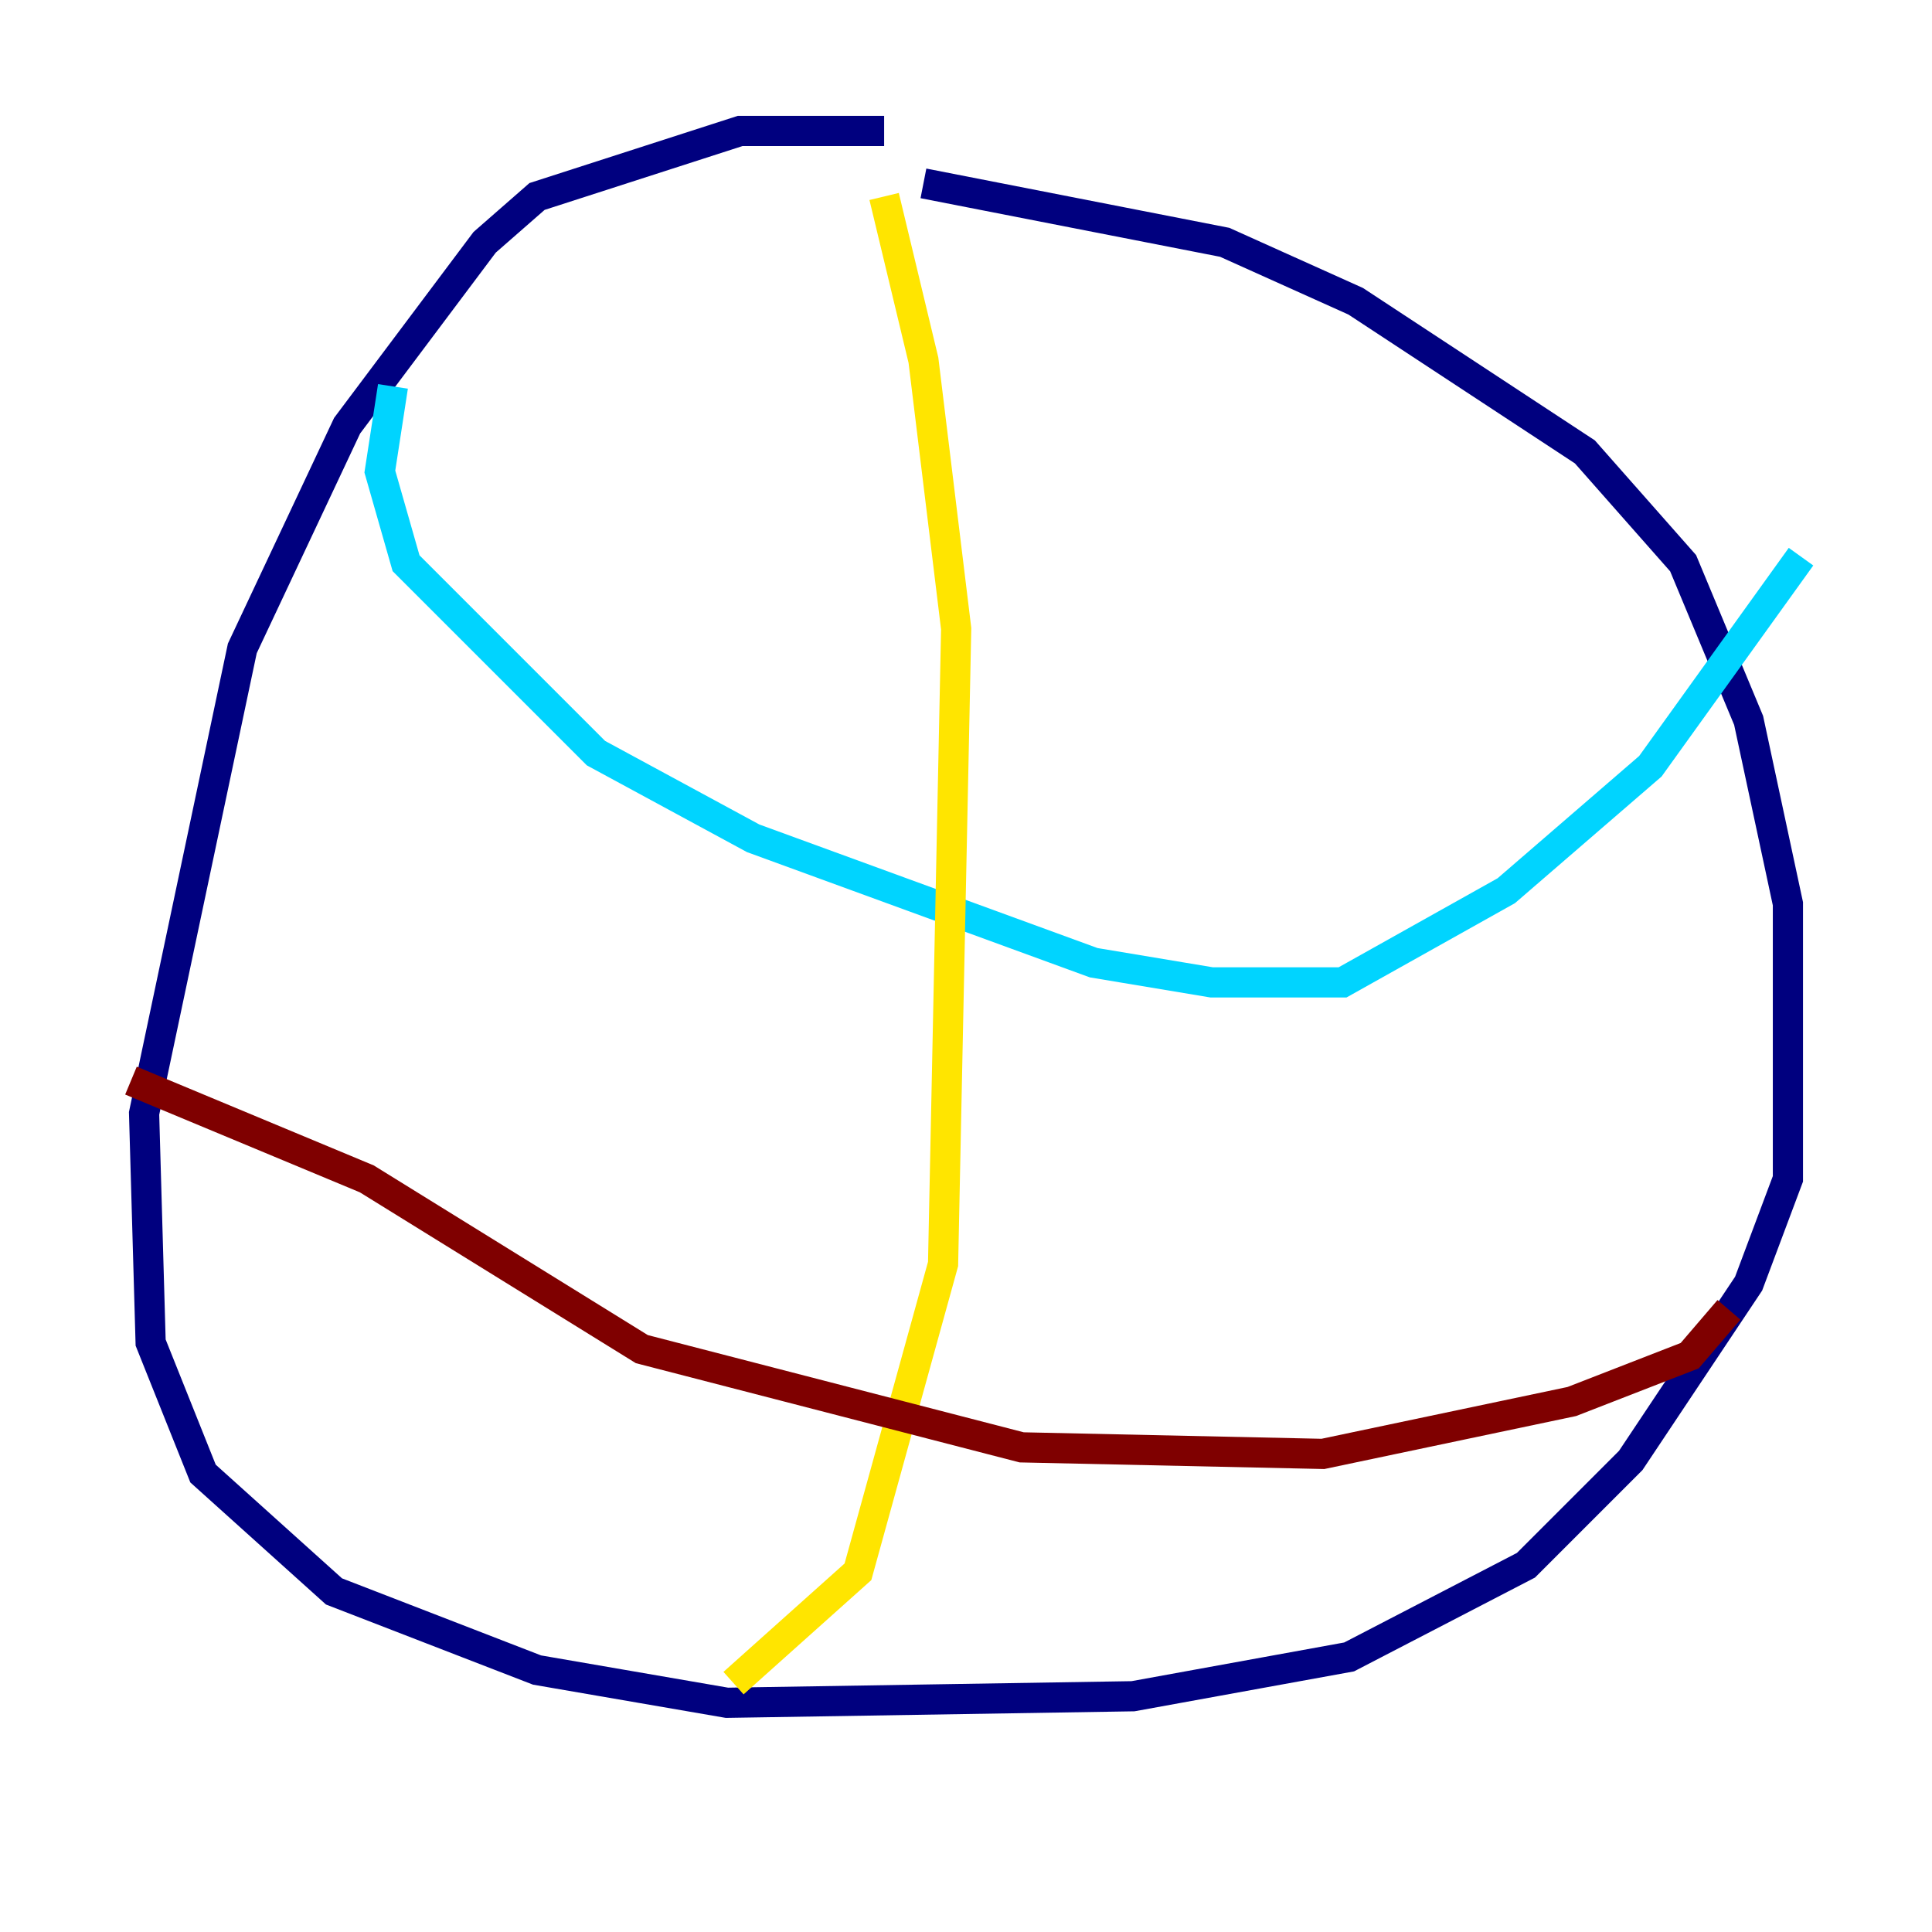 <?xml version="1.0" encoding="utf-8" ?>
<svg baseProfile="tiny" height="128" version="1.2" viewBox="0,0,128,128" width="128" xmlns="http://www.w3.org/2000/svg" xmlns:ev="http://www.w3.org/2001/xml-events" xmlns:xlink="http://www.w3.org/1999/xlink"><defs /><polyline fill="none" points="58.576,8.678 49.031,8.678 35.58,13.017 32.108,16.054 22.997,28.203 16.054,42.956 9.546,73.763 9.98,88.949 13.451,97.627 22.129,105.437 35.58,110.644 48.163,112.814 75.064,112.38 89.383,109.776 101.098,103.702 108.041,96.759 115.851,85.044 118.454,78.102 118.454,59.878 115.851,47.729 111.512,37.315 105.003,29.939 89.817,19.959 81.139,16.054 61.18,12.149" stroke="#00007f" stroke-width="2" /><polyline fill="none" points="26.034,25.6 25.166,31.241 26.902,37.315 39.485,49.898 49.898,55.539 72.461,63.783 80.271,65.085 88.949,65.085 99.797,59.01 109.342,50.766 119.322,36.881" stroke="#00d4ff" stroke-width="2" /><polyline fill="none" points="58.576,13.017 61.18,23.864 63.349,41.654 62.481,83.742 56.841,104.136 48.597,111.512" stroke="#ffe500" stroke-width="2" /><polyline fill="none" points="8.678,71.593 24.298,78.102 42.522,89.383 67.688,95.891 87.647,96.325 104.136,92.854 111.946,89.817 114.549,86.78" stroke="#7f0000" stroke-width="2" /></svg>